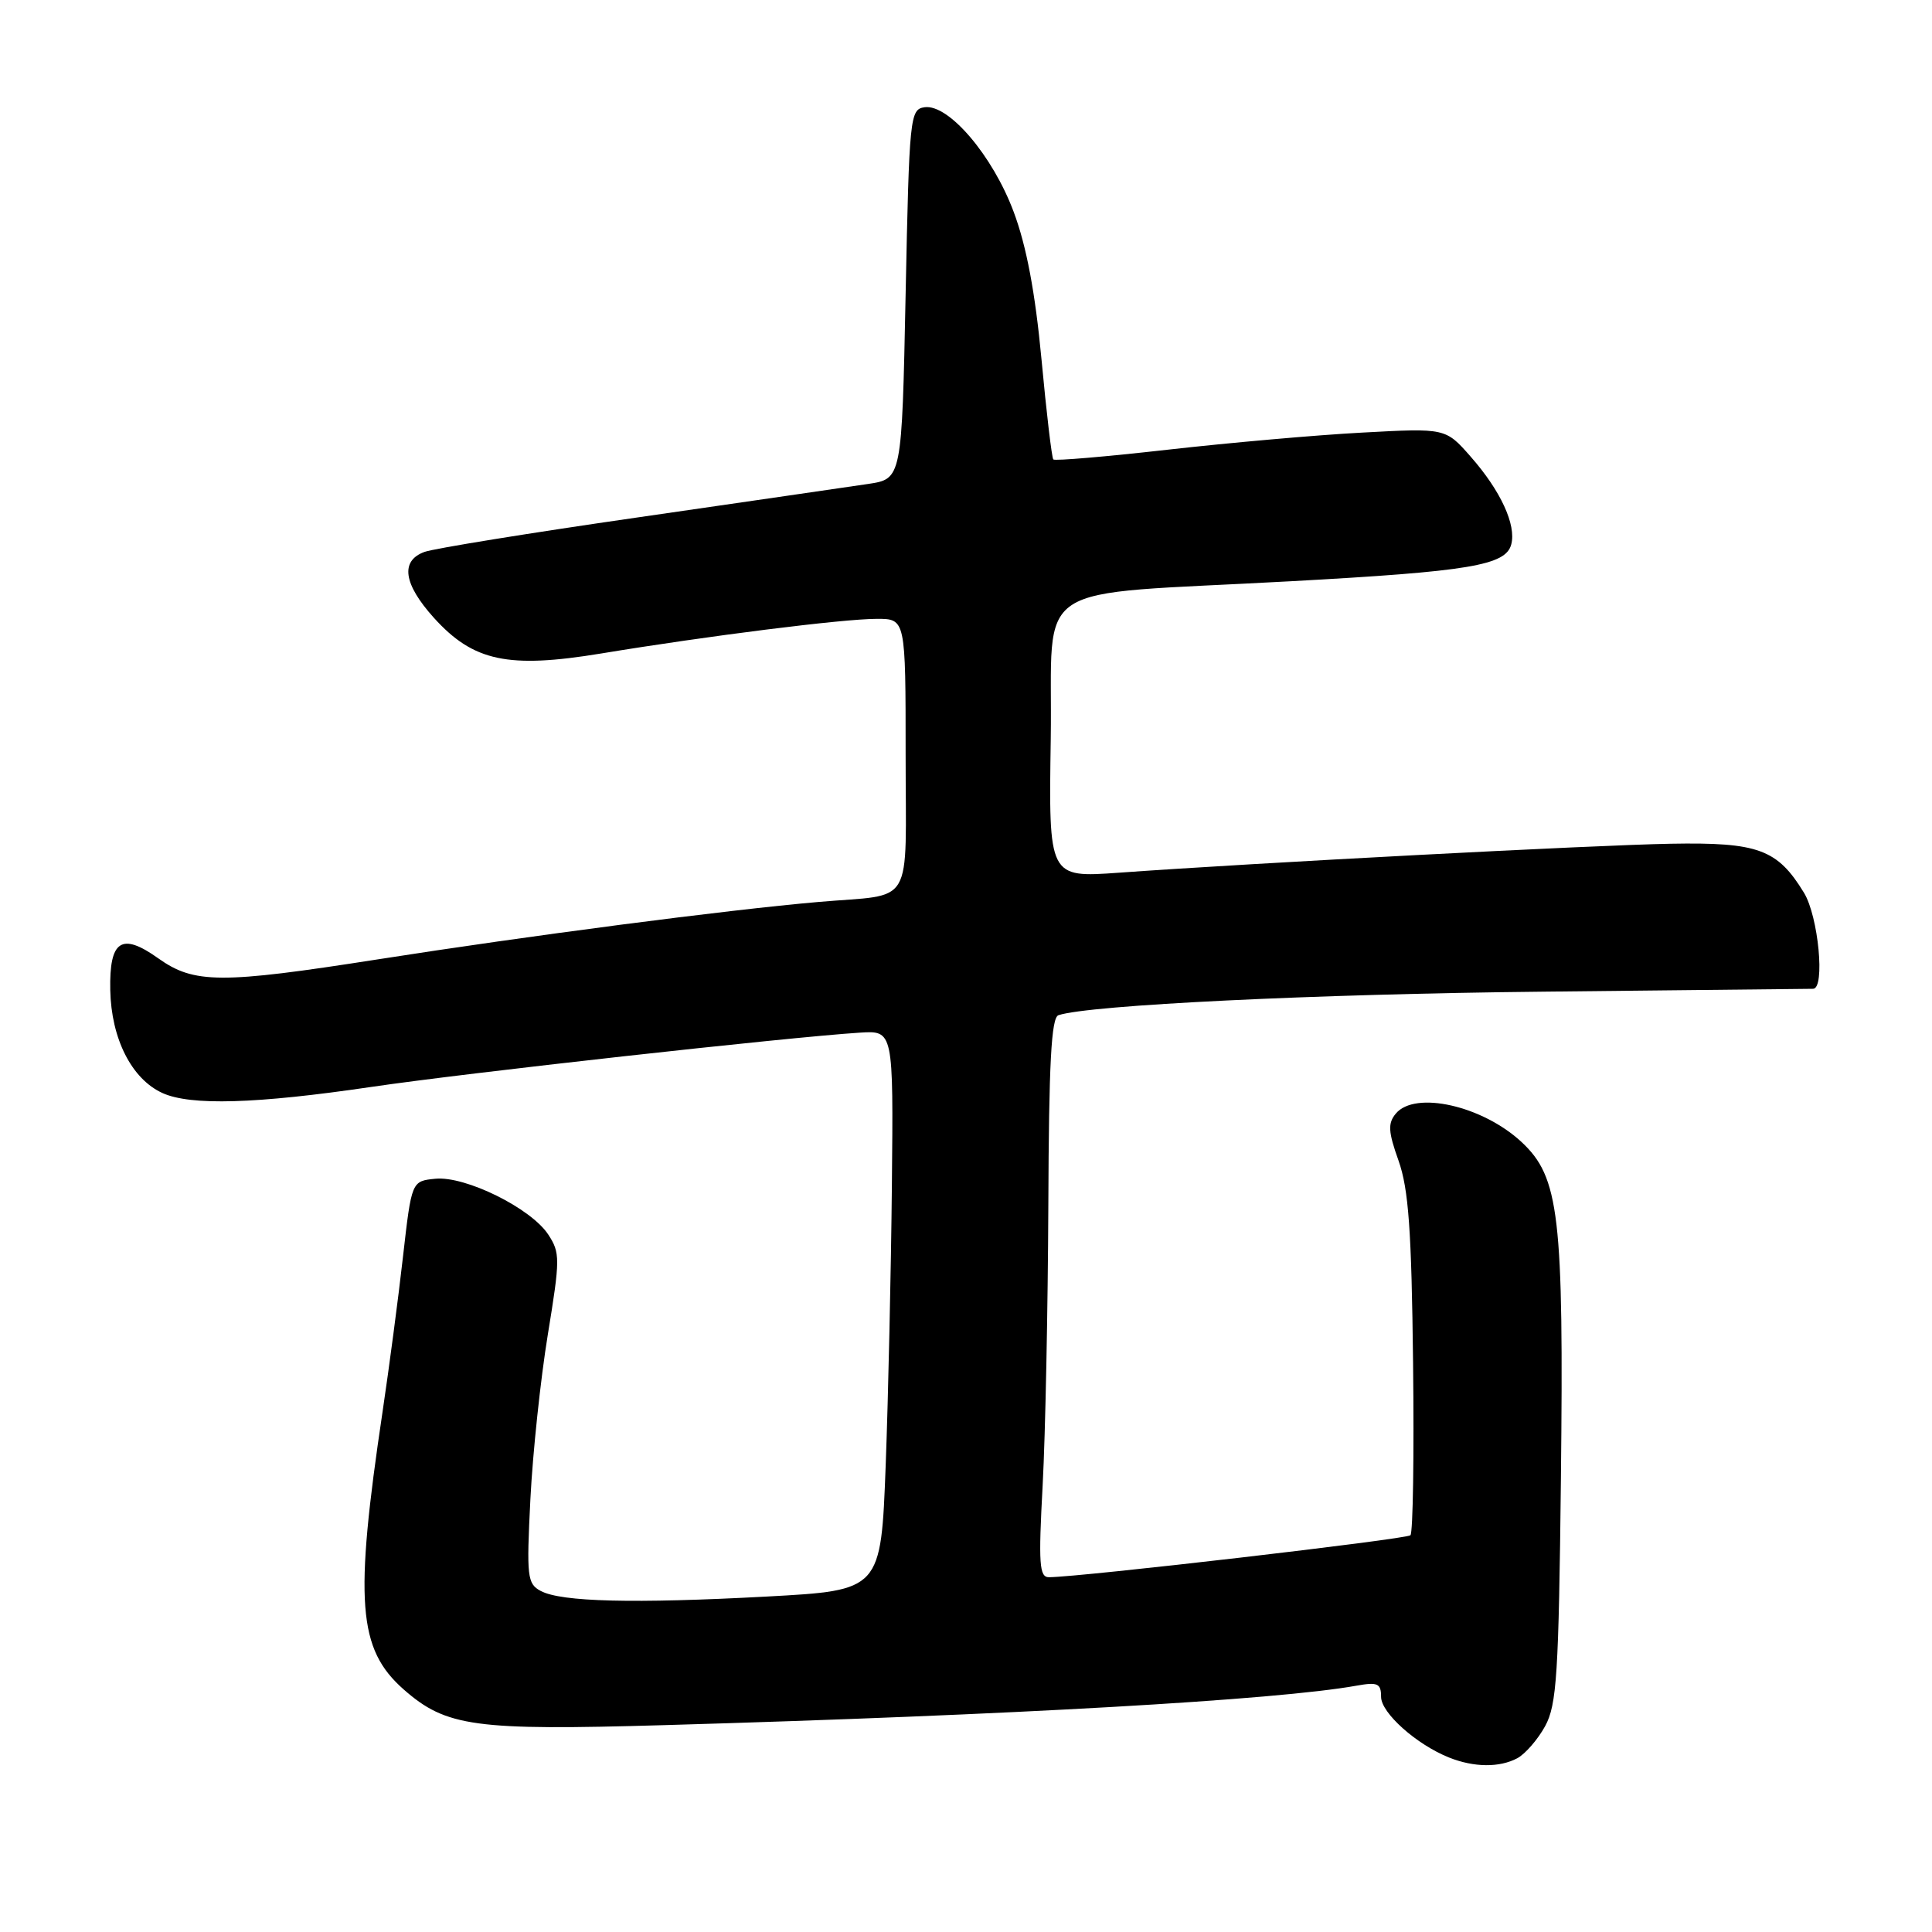 <?xml version="1.0" encoding="UTF-8" standalone="no"?>
<!DOCTYPE svg PUBLIC "-//W3C//DTD SVG 1.1//EN" "http://www.w3.org/Graphics/SVG/1.1/DTD/svg11.dtd" >
<svg xmlns="http://www.w3.org/2000/svg" xmlns:xlink="http://www.w3.org/1999/xlink" version="1.1" viewBox="0 0 256 256">
 <g >
 <path fill="currentColor"
d=" M 201.06 232.97 C 202.11 232.40 203.77 230.49 204.74 228.72 C 206.28 225.89 206.54 221.87 206.83 195.89 C 207.21 161.03 206.62 155.99 201.61 151.32 C 196.43 146.51 187.50 144.49 184.95 147.56 C 183.88 148.85 183.94 149.95 185.32 153.81 C 186.64 157.55 187.04 163.01 187.24 180.65 C 187.38 192.84 187.23 203.09 186.89 203.43 C 186.38 203.95 143.34 208.95 139.00 208.99 C 137.71 209.00 137.59 207.27 138.16 196.75 C 138.52 190.01 138.85 173.35 138.91 159.72 C 138.98 140.85 139.30 134.84 140.25 134.52 C 144.30 133.17 174.19 131.71 204.50 131.40 C 223.75 131.20 239.84 131.03 240.25 131.02 C 241.86 130.98 240.95 121.44 239.04 118.30 C 235.52 112.53 232.99 111.59 221.37 111.80 C 211.19 111.98 166.58 114.32 148.23 115.64 C 138.95 116.30 138.95 116.30 139.23 97.90 C 139.54 76.49 135.79 78.96 171.00 77.02 C 194.73 75.72 199.53 74.92 200.25 72.13 C 200.93 69.55 198.84 65.02 194.89 60.53 C 191.55 56.72 191.55 56.72 180.52 57.32 C 174.46 57.64 162.85 58.67 154.71 59.59 C 146.58 60.51 139.77 61.09 139.57 60.88 C 139.37 60.67 138.66 54.69 138.00 47.58 C 137.17 38.74 136.01 32.59 134.32 28.08 C 131.53 20.60 125.69 13.76 122.51 14.21 C 120.58 14.49 120.48 15.41 120.00 38.98 C 119.50 63.46 119.50 63.46 115.00 64.13 C 112.53 64.50 98.80 66.49 84.50 68.56 C 70.20 70.62 57.49 72.68 56.25 73.13 C 53.01 74.31 53.45 77.38 57.50 81.87 C 62.72 87.64 67.32 88.62 79.66 86.59 C 93.77 84.26 111.74 82.00 116.19 82.00 C 120.00 82.00 120.00 82.00 120.00 99.98 C 120.00 120.63 121.32 118.39 108.50 119.51 C 96.28 120.57 70.16 123.97 50.00 127.13 C 29.24 130.38 25.72 130.36 20.98 126.99 C 16.10 123.51 14.48 124.58 14.61 131.19 C 14.74 137.63 17.44 142.97 21.52 144.83 C 25.25 146.53 33.95 146.27 49.15 144.03 C 61.68 142.18 104.13 137.46 113.94 136.83 C 118.38 136.55 118.38 136.55 118.18 157.02 C 118.07 168.29 117.70 184.98 117.36 194.12 C 116.73 210.73 116.73 210.73 101.62 211.55 C 83.97 212.50 74.36 212.26 71.65 210.81 C 69.86 209.85 69.76 208.95 70.28 198.64 C 70.59 192.51 71.63 182.70 72.59 176.83 C 74.23 166.81 74.23 166.00 72.65 163.59 C 70.37 160.10 61.67 155.80 57.69 156.19 C 54.54 156.50 54.54 156.50 53.40 166.50 C 52.78 172.00 51.56 181.22 50.70 187.00 C 46.93 212.23 47.41 218.51 53.50 223.87 C 59.13 228.81 62.89 229.32 88.00 228.59 C 134.25 227.25 169.21 225.26 179.75 223.36 C 182.55 222.86 183.00 223.06 183.00 224.84 C 183.00 226.97 187.69 231.16 192.03 232.89 C 195.32 234.20 198.70 234.23 201.06 232.97 Z "/>
</g>
</svg>